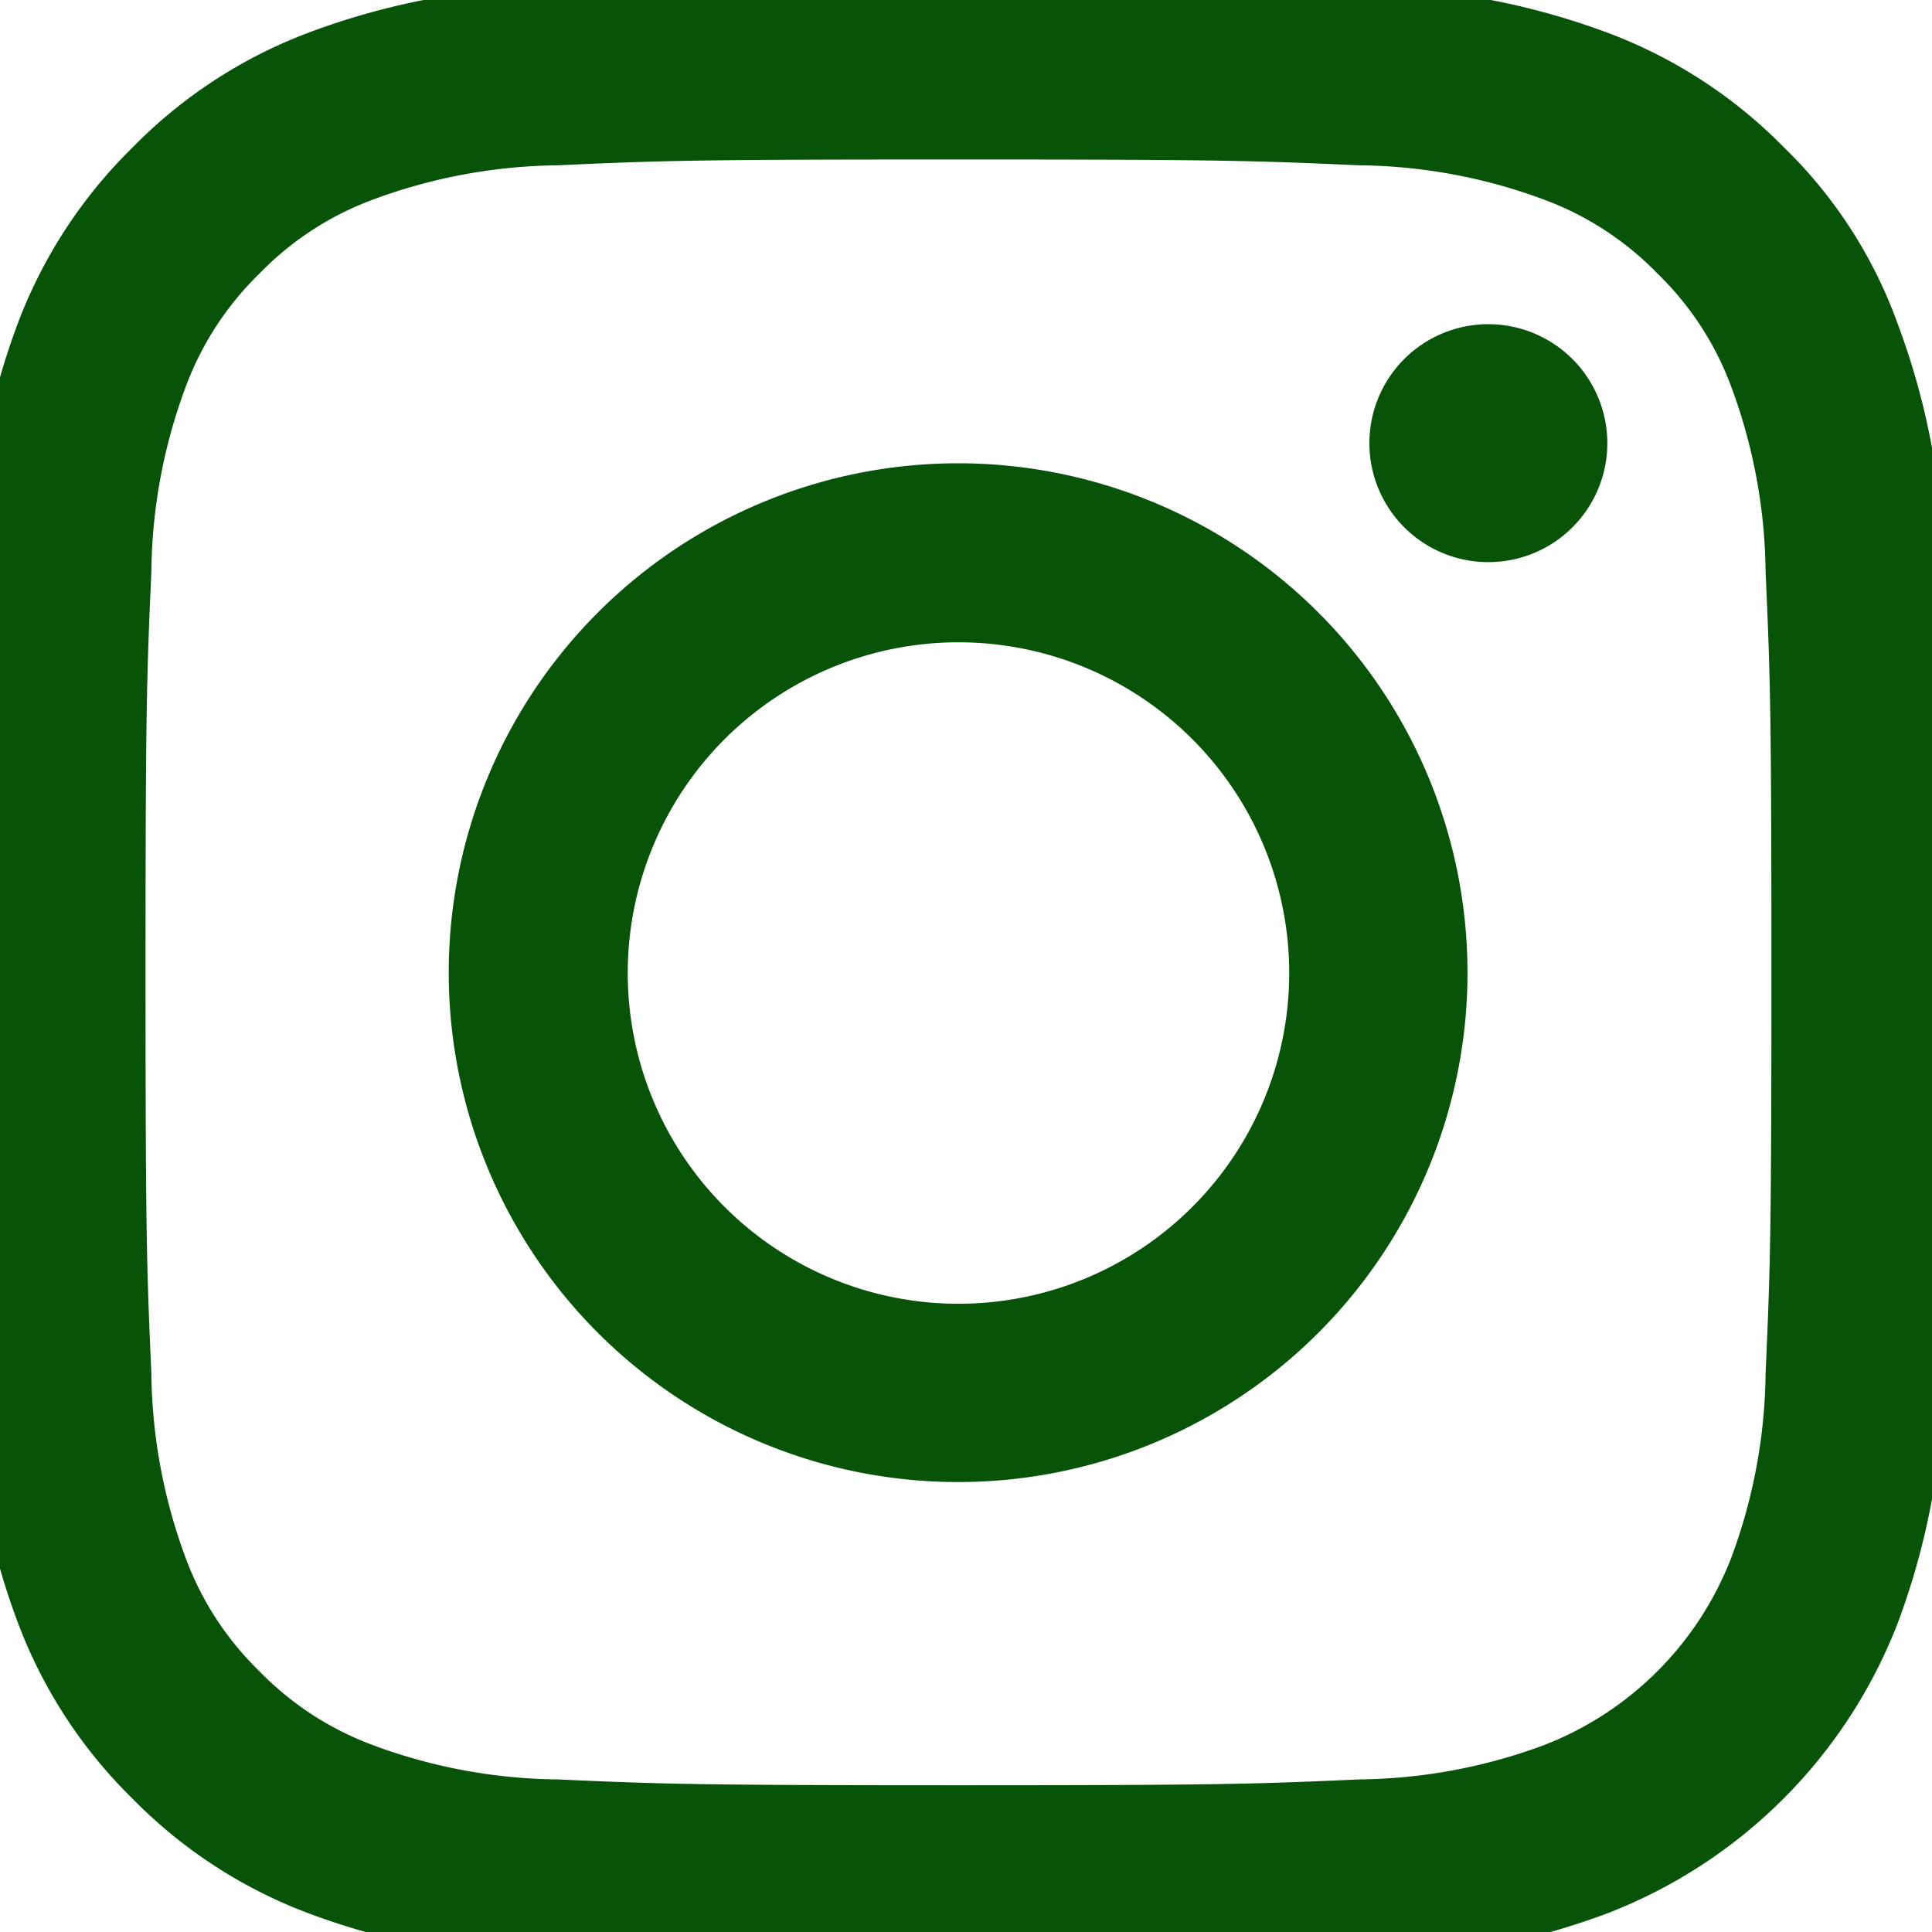 <svg xmlns="http://www.w3.org/2000/svg" xmlns:xlink="http://www.w3.org/1999/xlink" width="15.93" height="15.93" viewBox="0 0 15.93 15.93">
  <defs>
    <clipPath id="clip-path">
      <rect id="Rectangle_2744" data-name="Rectangle 2744" width="15.93" height="15.93" transform="translate(0 0)" fill="#075307"/>
    </clipPath>
  </defs>
  <g id="Group_4797" data-name="Group 4797" clip-path="url(#clip-path)">
    <path id="Path_11395" data-name="Path 11395" d="M8.183,1.474c2.186,0,2.445.01,3.305.048a4.483,4.483,0,0,1,1.518.281,2.528,2.528,0,0,1,.94.611,2.515,2.515,0,0,1,.611.94,4.5,4.5,0,0,1,.281,1.518c.038.863.048,1.122.048,3.305s-.01,2.445-.048,3.305A4.484,4.484,0,0,1,14.556,13a2.7,2.7,0,0,1-1.55,1.55,4.5,4.5,0,0,1-1.518.281c-.863.038-1.122.048-3.305.048s-2.445-.01-3.305-.048a4.485,4.485,0,0,1-1.518-.281,2.53,2.53,0,0,1-.94-.61A2.519,2.519,0,0,1,1.809,13a4.5,4.5,0,0,1-.281-1.518c-.038-.863-.048-1.122-.048-3.305s.01-2.445.048-3.305a4.484,4.484,0,0,1,.281-1.518,2.536,2.536,0,0,1,.611-.94,2.519,2.519,0,0,1,.94-.611,4.5,4.5,0,0,1,1.518-.281C5.737,1.483,6,1.474,8.183,1.474ZM8.183,0C5.961,0,5.683.01,4.81.048a5.975,5.975,0,0,0-1.985.38,4,4,0,0,0-1.451.946A4.013,4.013,0,0,0,.428,2.822a6,6,0,0,0-.38,1.985C.01,5.683,0,5.961,0,8.183s.01,2.5.048,3.372a5.98,5.98,0,0,0,.38,1.985,4,4,0,0,0,.946,1.451,4,4,0,0,0,1.448.943,6,6,0,0,0,1.985.38c.872.038,1.151.048,3.372.048s2.5-.01,3.372-.048a5.98,5.98,0,0,0,1.985-.38,4.181,4.181,0,0,0,2.391-2.391,6,6,0,0,0,.38-1.985c.039-.873.048-1.151.048-3.372s-.01-2.5-.048-3.372a5.98,5.98,0,0,0-.38-1.985,3.837,3.837,0,0,0-.937-1.454A4,4,0,0,0,13.543.432a6,6,0,0,0-1.985-.38C10.682.01,10.4,0,8.183,0Z" transform="translate(-0.28 -0.159)" fill="#075307"/>
    <path id="Path_11396" data-name="Path 11396" d="M4.2,0a4.2,4.2,0,1,0,4.2,4.2A4.2,4.2,0,0,0,4.2,0Zm0,6.93A2.727,2.727,0,1,1,6.93,4.2,2.727,2.727,0,0,1,4.2,6.93Z" transform="translate(3.7 3.82)" fill="#075307"/>
    <path id="Path_11397" data-name="Path 11397" d="M1.962.981A.981.981,0,1,1,.981,0,.982.982,0,0,1,1.962.981Z" transform="translate(11.291 2.673)" fill="#075307"/>
  </g>
</svg>

